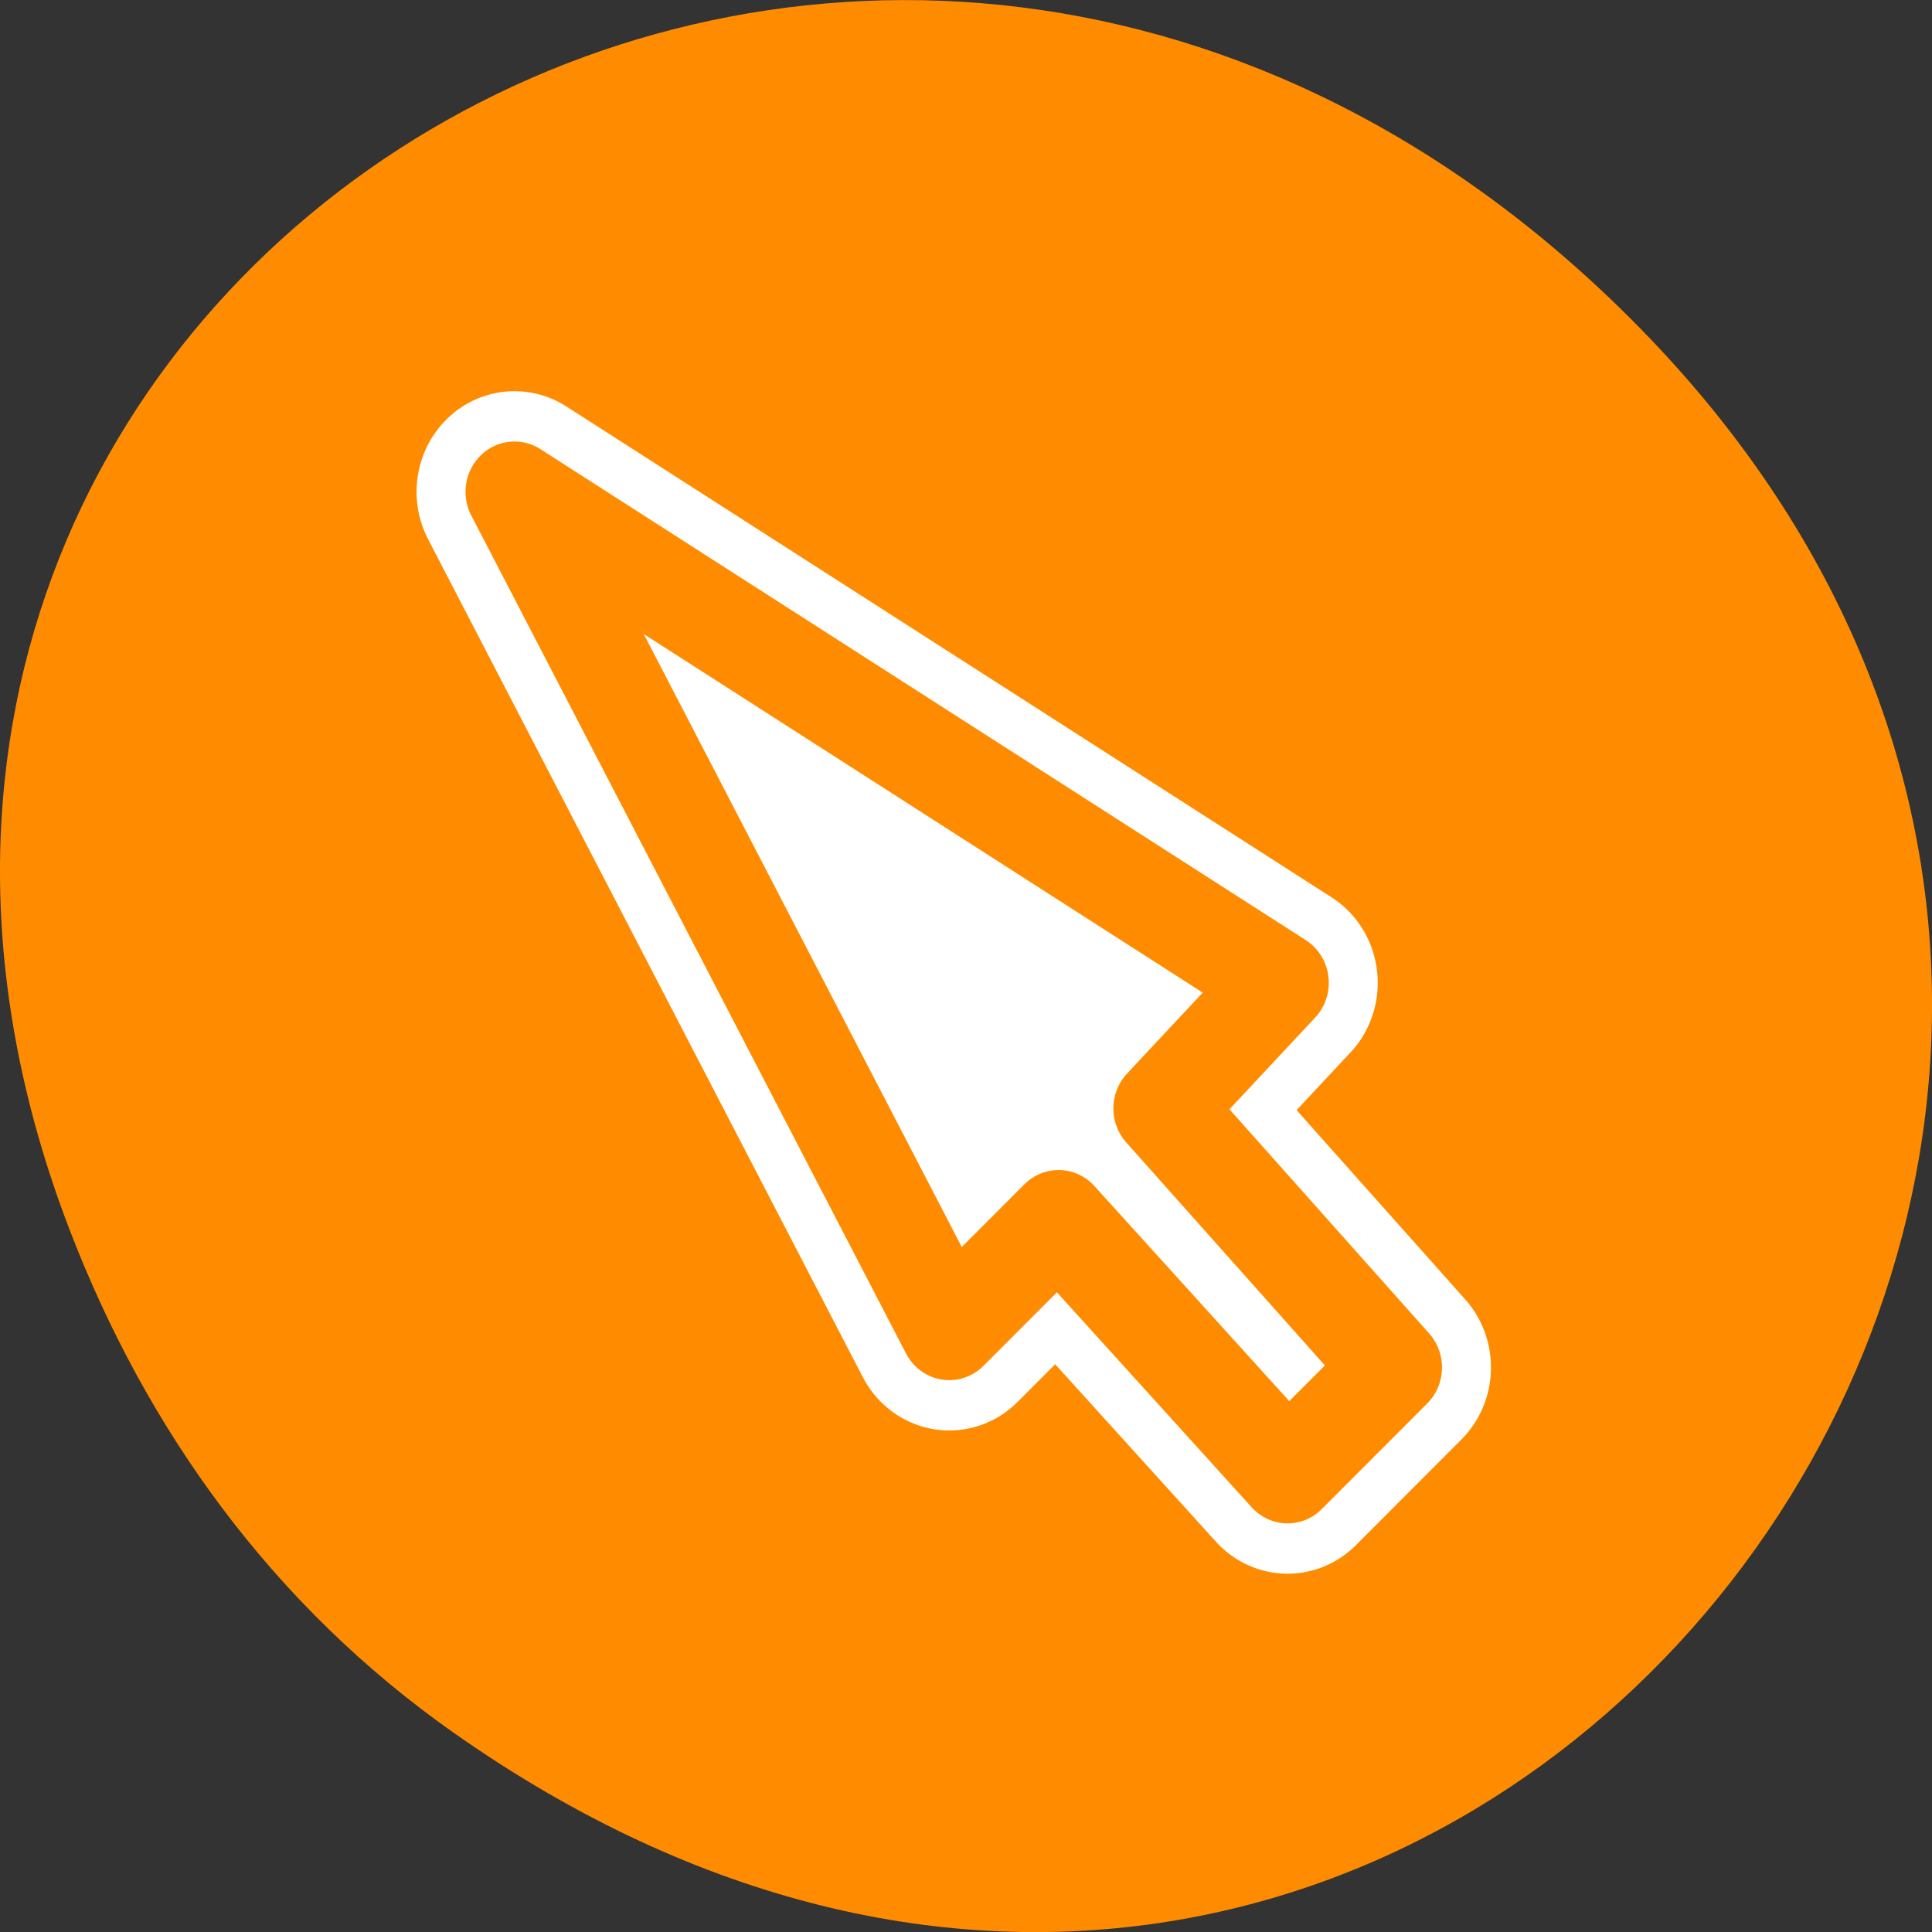 <svg xmlns="http://www.w3.org/2000/svg" viewBox="0 0 256 256"><rect x="0" y="0" width="256" height="256" fill="#333333" stroke="none"/><path d="m 60.17 229.64 c 130.93 92.05 263.6 -77.948 156.91 -186.39 -100.51 -102.17 -256.68 -7.449 -207.86 119.69 10.185 26.526 26.914 49.802 50.948 66.7 z" style="fill:#ff8c00;color:#000"/><g transform="matrix(2.595 0 0 2.667 48.53 50.16)" style="stroke-linecap:round;stroke-linejoin:round"><path d="m 46.649 30.02 l -39.08 -24.393 l 22.2 41.636 l 5.583 -5.44 l 11.692 12.556 l 5.386 -5.248 l -11.781 -12.867 l 5.999 -6.244 z" style="fill:none;stroke:#fff;stroke-width:10"/><path d="m 46.649 30.02 l -39.08 -24.393 l 22.2 41.636 l 5.583 -5.44 l 11.692 12.556 l 5.386 -5.248 l -11.781 -12.867 l 5.999 -6.244 z" style="fill:#fff;stroke:#ff8c00;fill-rule:evenodd;stroke-width:5"/></g></svg>
